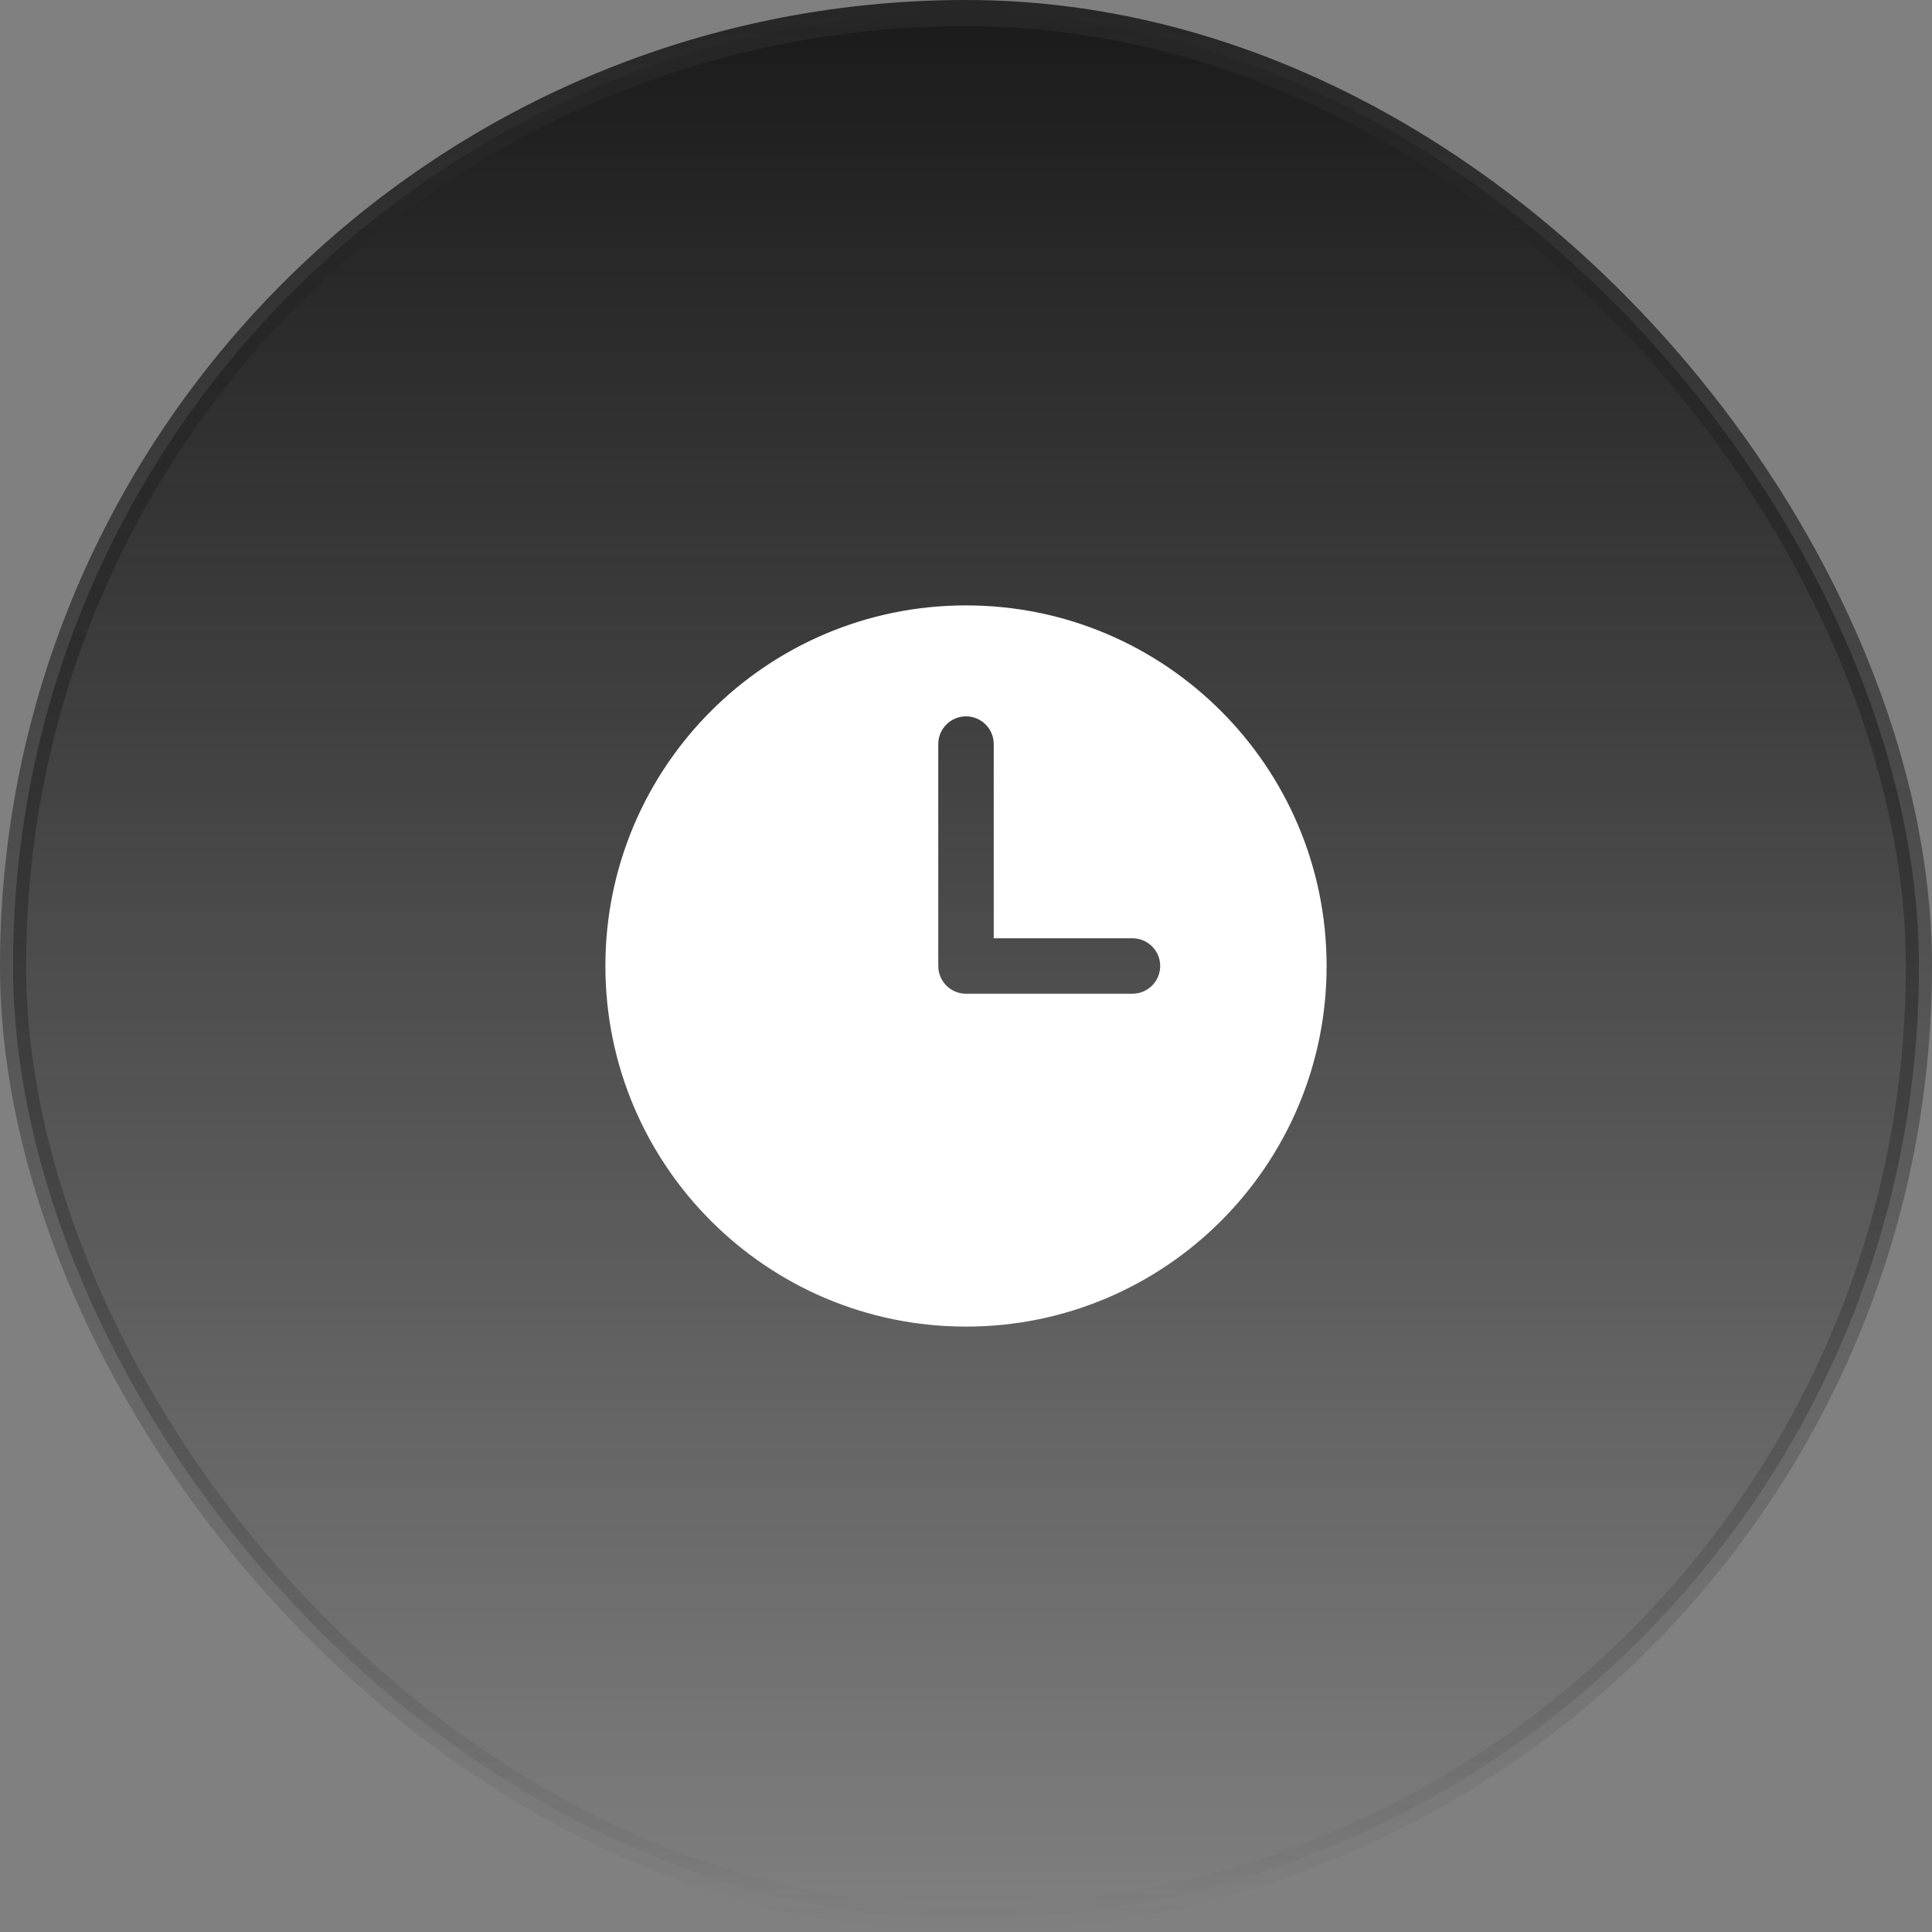 <svg width="74" height="74" viewBox="0 0 74 74" fill="none" xmlns="http://www.w3.org/2000/svg">
<rect x="0" y="0" width="74" height="74" fill="#808080" stroke="none"/>
<rect x="0.5" y="0.5" width="73" height="73" rx="36.5" fill="url(#paint0_linear_147_5591)"/>
<rect x="0.5" y="0.5" width="73" height="73" rx="36.5" stroke="url(#paint1_linear_147_5591)"/>
<path fill-rule="evenodd" clip-rule="evenodd" d="M37 23.188C29.372 23.188 23.188 29.372 23.188 37C23.188 44.628 29.372 50.812 37 50.812C44.628 50.812 50.812 44.628 50.812 37C50.812 29.372 44.628 23.188 37 23.188ZM38.062 28.5C38.062 27.913 37.587 27.438 37 27.438C36.413 27.438 35.938 27.913 35.938 28.5V37C35.938 37.587 36.413 38.062 37 38.062H43.375C43.962 38.062 44.438 37.587 44.438 37C44.438 36.413 43.962 35.938 43.375 35.938H38.062V28.5Z" fill="white"/>
<defs>
<linearGradient id="paint0_linear_147_5591" x1="37" y1="0" x2="37" y2="74" gradientUnits="userSpaceOnUse">
<stop stop-color="#1A1A1A"/>
<stop offset="1" stop-color="#1A1A1A" stop-opacity="0"/>
</linearGradient>
<linearGradient id="paint1_linear_147_5591" x1="37" y1="0" x2="37" y2="74" gradientUnits="userSpaceOnUse">
<stop stop-color="#262626"/>
<stop offset="1" stop-color="#262626" stop-opacity="0"/>
</linearGradient>
</defs>
</svg>
